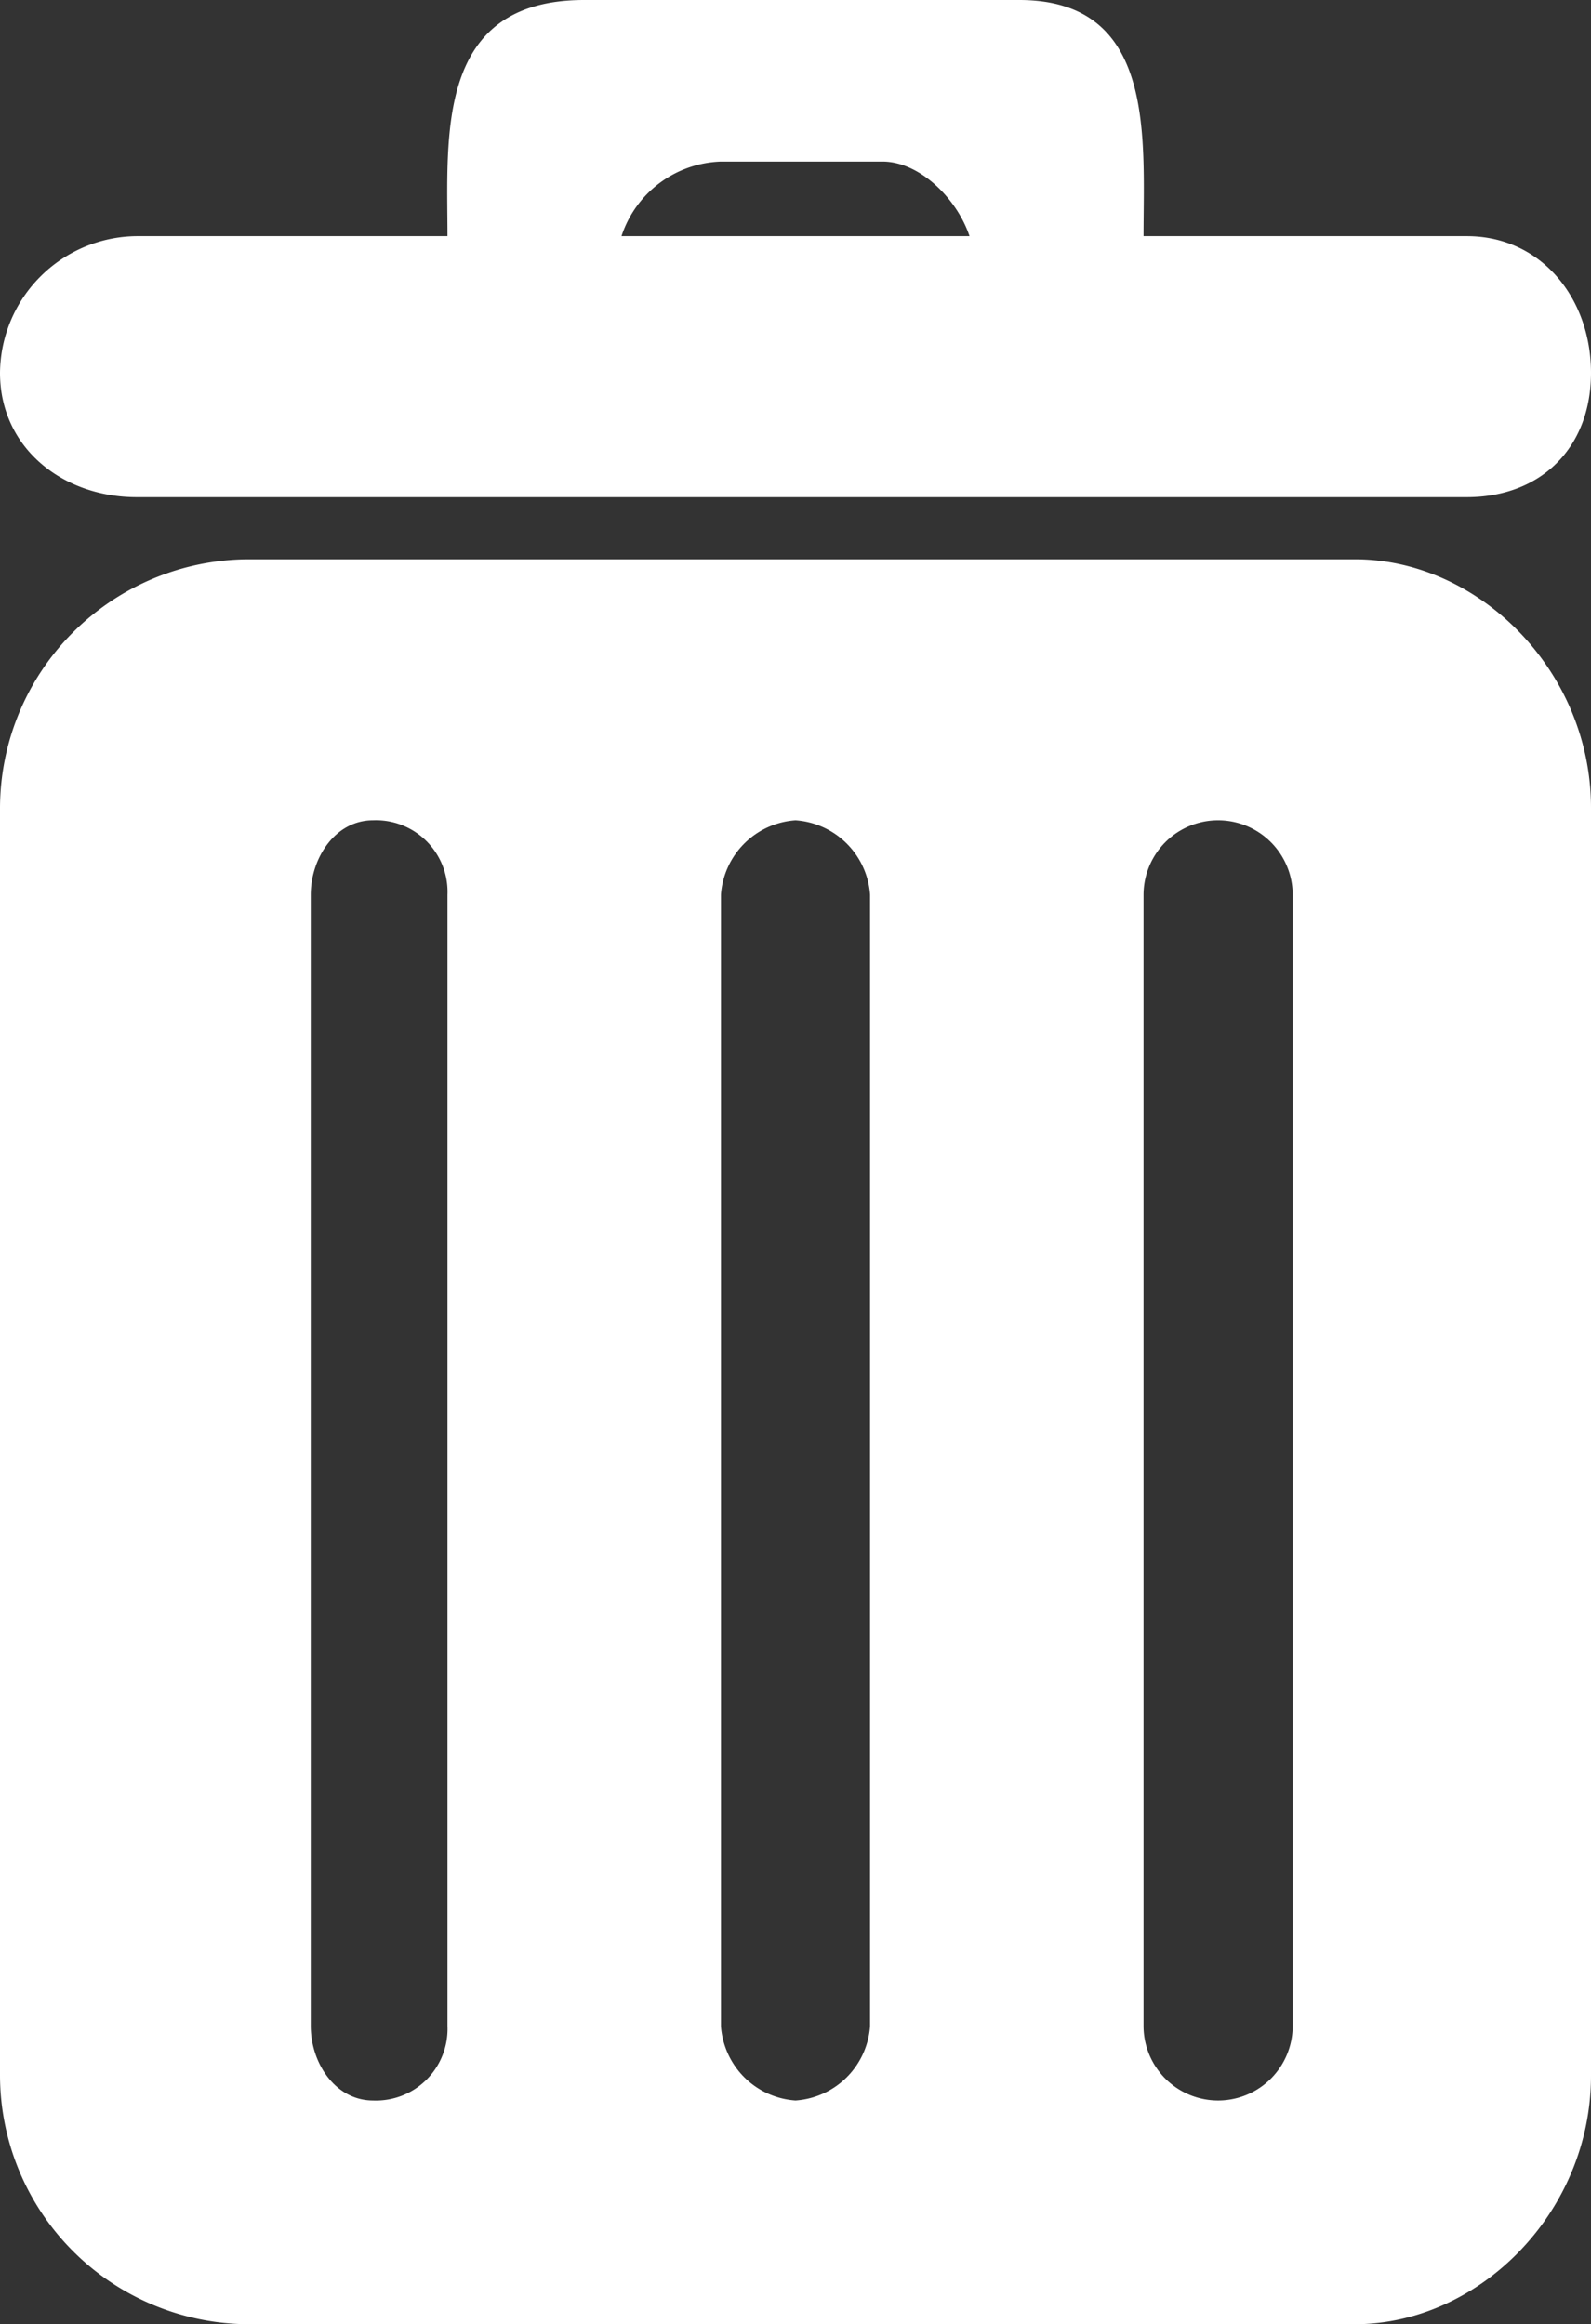 <svg xmlns="http://www.w3.org/2000/svg" viewBox="0 0 128 187"><rect x="0" y="0" width="128" height="187" fill="#333333" stroke="none"/><defs><style>.cls-1{fill:#fff;}</style></defs><title>자산 1</title><g id="레이어_2" data-name="레이어 2"><g id="레이어_1-2" data-name="레이어 1"><path class="cls-1" d="M11,40H118c6,0,10-4,10-10s-4-11-10-11H92c0-8,1-19-10-19H47C35,0,36,11,36,19H11A11.1,11.1,0,0,0,0,30C0,36,5,40,11,40ZM58,13H71c3,0,6,3,7,6H50A8.71,8.71,0,0,1,58,13Z"/><path class="cls-1" d="M109,45H20A20.06,20.06,0,0,0,0,65V167a20.06,20.06,0,0,0,20,20h89c10,0,19-9,19-20V65C128,54,119,45,109,45ZM36,163a5.76,5.76,0,0,1-6,6c-3,0-5-3-5-6V72c0-3,2-6,5-6a5.76,5.76,0,0,1,6,6Zm34,0a6.45,6.45,0,0,1-6,6,6.45,6.45,0,0,1-6-6V72a6.45,6.45,0,0,1,6-6,6.45,6.45,0,0,1,6,6Zm34,0a6,6,0,0,1-12,0V72a6,6,0,0,1,12,0Z"/></g></g></svg>